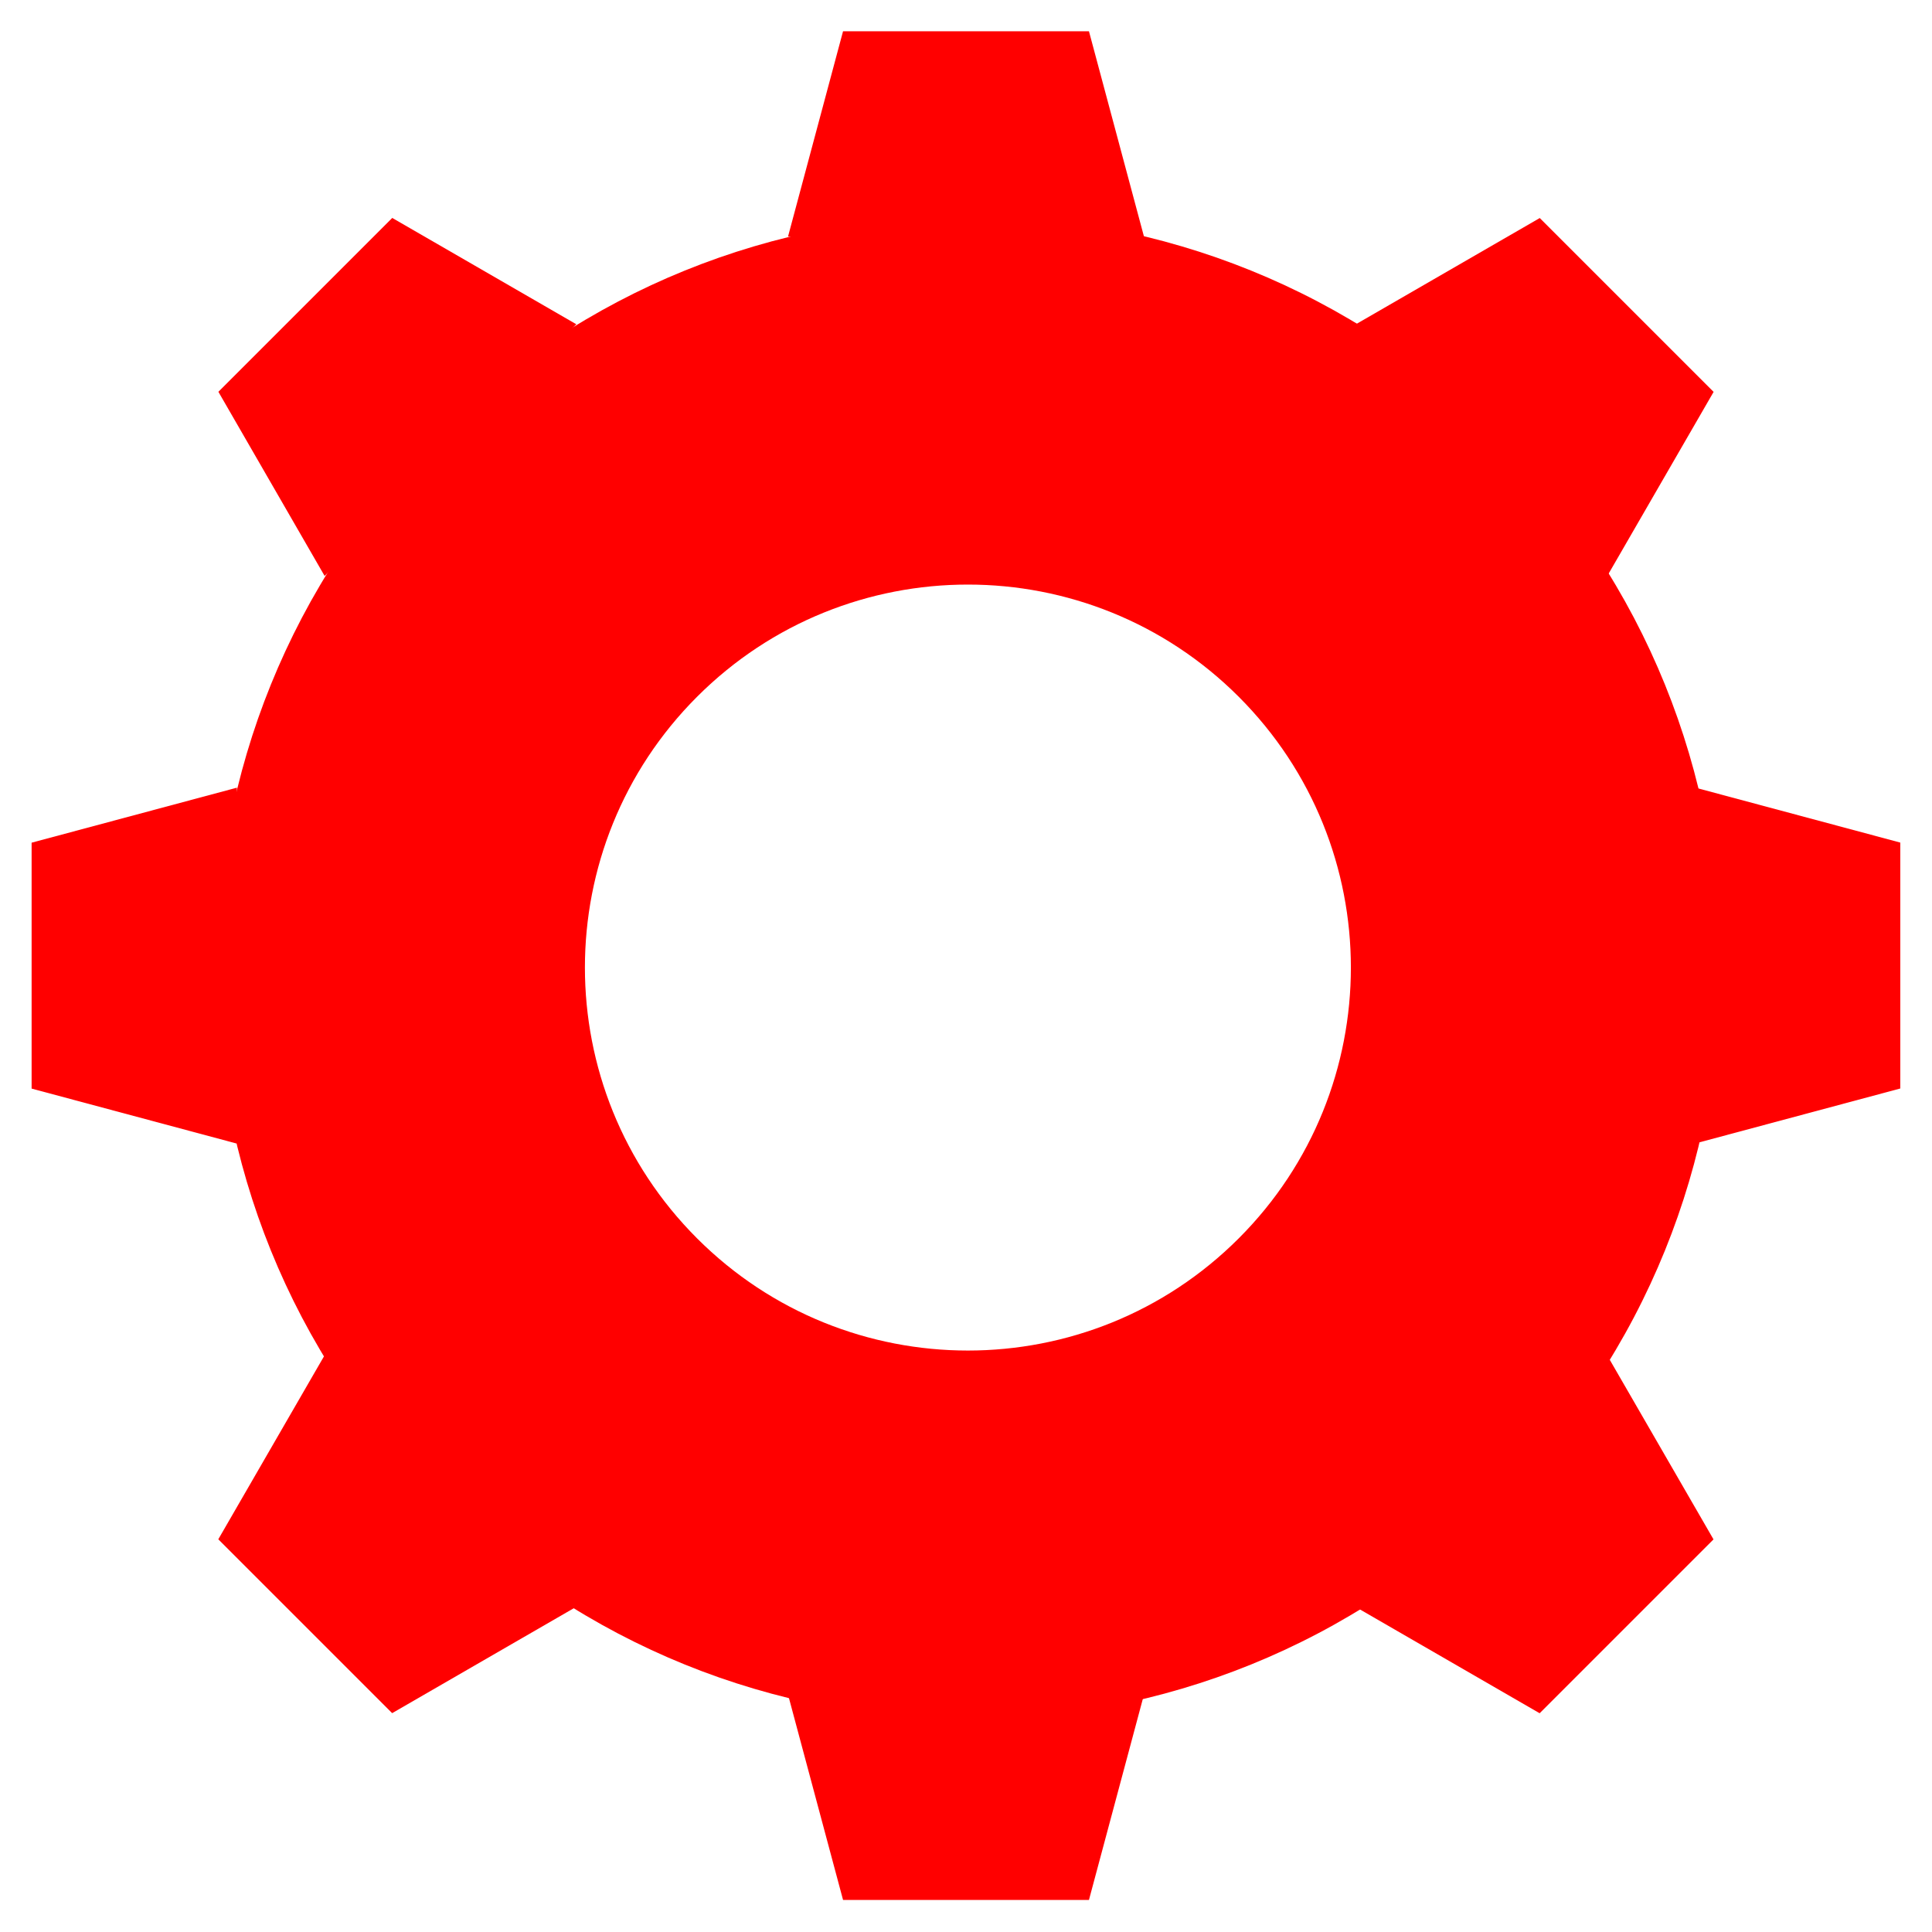 <?xml version="1.0" encoding="UTF-8" standalone="no"?>
<!-- Created with Inkscape (http://www.inkscape.org/) -->

<svg
   xmlns:dc="http://purl.org/dc/elements/1.1/"
   xmlns:cc="http://creativecommons.org/ns#"
   xmlns:rdf="http://www.w3.org/1999/02/22-rdf-syntax-ns#"
   xmlns:svg="http://www.w3.org/2000/svg"
   xmlns="http://www.w3.org/2000/svg"
   xmlns:sodipodi="http://sodipodi.sourceforge.net/DTD/sodipodi-0.dtd"
   xmlns:inkscape="http://www.inkscape.org/namespaces/inkscape"
   width="96"
   height="96"
   viewBox="0 0 25.4 25.4"
   version="1.1"
   id="svg820"
   inkscape:version="0.92.3 (2405546, 2018-03-11)"
   sodipodi:docname="settings.svg">
  <defs
     id="defs814" />
  <sodipodi:namedview
     id="base"
     pagecolor="#ffffff"
     bordercolor="#666666"
     borderopacity="1.0"
     inkscape:pageopacity="0.0"
     inkscape:pageshadow="2"
     inkscape:zoom="3.959798"
     inkscape:cx="-36.690216"
     inkscape:cy="26.922363"
     inkscape:document-units="px"
     inkscape:current-layer="g1148"
     showgrid="true"
     units="px"
     inkscape:pagecheckerboard="false"
     inkscape:window-width="1920"
     inkscape:window-height="1051"
     inkscape:window-x="0"
     inkscape:window-y="0"
     inkscape:window-maximized="1"
     inkscape:snap-smooth-nodes="false"
     inkscape:snap-bbox="true"
     inkscape:snap-global="true"
     inkscape:snap-intersection-paths="true"
     inkscape:object-paths="true">
    <inkscape:grid
       type="xygrid"
       id="grid1424"
       enabled="false" />
  </sodipodi:namedview>
  <g
     inkscape:label="Layer 1"
     inkscape:groupmode="layer"
     id="layer1"
     transform="translate(0,-271.6)">
    <g
       id="g1148"
       transform="matrix(1.287,0,0,1.287,-3.475,-81.77)">
      <path
         id="path9154"
         transform="matrix(0.265,0,0,0.265,0,271.6)"
         d="M 47.5,19.508 C 40.08,19.508 32.661,22.339 27,28 15.678,39.322 15.678,57.678 27,69 38.322,80.322 56.678,80.322 68,69 79.322,57.678 79.322,39.322 68,28 62.339,22.339 54.92,19.508 47.5,19.508 Z m 0,14.229 c 3.778,0 7.557,1.442 10.439,4.324 5.765,5.765 5.765,15.114 0,20.879 -5.765,5.765 -15.114,5.765 -20.879,0 -5.765,-5.765 -5.765,-15.114 0,-20.879 2.883,-2.883 6.661,-4.324 10.439,-4.324 z"
         style="opacity:1;vector-effect:none;fill:#ff0000;fill-opacity:1;stroke:none;stroke-width:1.546;stroke-linecap:butt;stroke-linejoin:miter;stroke-miterlimit:4;stroke-dasharray:none;stroke-dashoffset:0;stroke-opacity:1"
         inkscape:connector-curvature="0" />
      <path
         inkscape:transform-center-y="-8.504464"
         inkscape:transform-center-x="-0.047247026"
         sodipodi:nodetypes="ccccc"
         inkscape:connector-curvature="0"
         id="path848"
         d="m 14.386,276.985 -0.562,-2.097 h -2.512 l -0.562,2.097 z"
         style="fill:#ff0000;fill-opacity:1;stroke:none;stroke-width:0.265px;stroke-linecap:butt;stroke-linejoin:miter;stroke-opacity:1" />
      <path
         inkscape:transform-center-y="-8.504464"
         inkscape:transform-center-x="-0.047247026"
         sodipodi:nodetypes="ccccc"
         inkscape:connector-curvature="0"
         id="path848-0"
         d="M 8.587,277.881 6.707,276.795 4.931,278.571 6.016,280.452 Z"
         style="fill:#ff0000;fill-opacity:1;stroke:none;stroke-width:0.265px;stroke-linecap:butt;stroke-linejoin:miter;stroke-opacity:1" />
      <path
         inkscape:transform-center-y="-8.504464"
         inkscape:transform-center-x="-0.047247026"
         sodipodi:nodetypes="ccccc"
         inkscape:connector-curvature="0"
         id="path848-6"
         d="m 5.12,282.615 -2.097,0.562 v 2.512 l 2.097,0.562 z"
         style="fill:#ff0000;fill-opacity:1;stroke:none;stroke-width:0.265px;stroke-linecap:butt;stroke-linejoin:miter;stroke-opacity:1" />
      <path
         inkscape:transform-center-y="-8.504464"
         inkscape:transform-center-x="-0.047247026"
         sodipodi:nodetypes="ccccc"
         inkscape:connector-curvature="0"
         id="path848-2"
         d="m 6.016,288.413 -1.086,1.88 1.776,1.776 1.88,-1.086 z"
         style="fill:#ff0000;fill-opacity:1;stroke:none;stroke-width:0.265px;stroke-linecap:butt;stroke-linejoin:miter;stroke-opacity:1" />
      <path
         inkscape:transform-center-y="-8.504464"
         inkscape:transform-center-x="-0.047247026"
         sodipodi:nodetypes="ccccc"
         inkscape:connector-curvature="0"
         id="path848-2-8"
         d="m 10.75,291.88 0.562,2.097 h 2.512 l 0.562,-2.097 z"
         style="fill:#ff0000;fill-opacity:1;stroke:none;stroke-width:0.265px;stroke-linecap:butt;stroke-linejoin:miter;stroke-opacity:1" />
      <path
         inkscape:transform-center-y="-8.504464"
         inkscape:transform-center-x="-0.047247026"
         sodipodi:nodetypes="ccccc"
         inkscape:connector-curvature="0"
         id="path848-2-8-3"
         d="m 16.548,290.984 1.88,1.086 1.776,-1.776 -1.086,-1.88 z"
         style="fill:#ff0000;fill-opacity:1;stroke:none;stroke-width:0.265px;stroke-linecap:butt;stroke-linejoin:miter;stroke-opacity:1" />
      <path
         inkscape:transform-center-y="-8.504464"
         inkscape:transform-center-x="-0.047247026"
         sodipodi:nodetypes="ccccc"
         inkscape:connector-curvature="0"
         id="path848-2-8-3-9"
         d="m 20.015,286.25 2.097,-0.562 v -2.512 l -2.097,-0.562 z"
         style="fill:#ff0000;fill-opacity:1;stroke:none;stroke-width:0.265px;stroke-linecap:butt;stroke-linejoin:miter;stroke-opacity:1" />
      <path
         inkscape:transform-center-y="-8.504464"
         inkscape:transform-center-x="-0.047247026"
         sodipodi:nodetypes="ccccc"
         inkscape:connector-curvature="0"
         id="path848-2-8-3-9-8"
         d="m 19.119,280.452 1.086,-1.88 -1.776,-1.776 -1.88,1.086 z"
         style="fill:#ff0000;fill-opacity:1;stroke:none;stroke-width:0.265px;stroke-linecap:butt;stroke-linejoin:miter;stroke-opacity:1" />
    </g>
  </g>
</svg>
